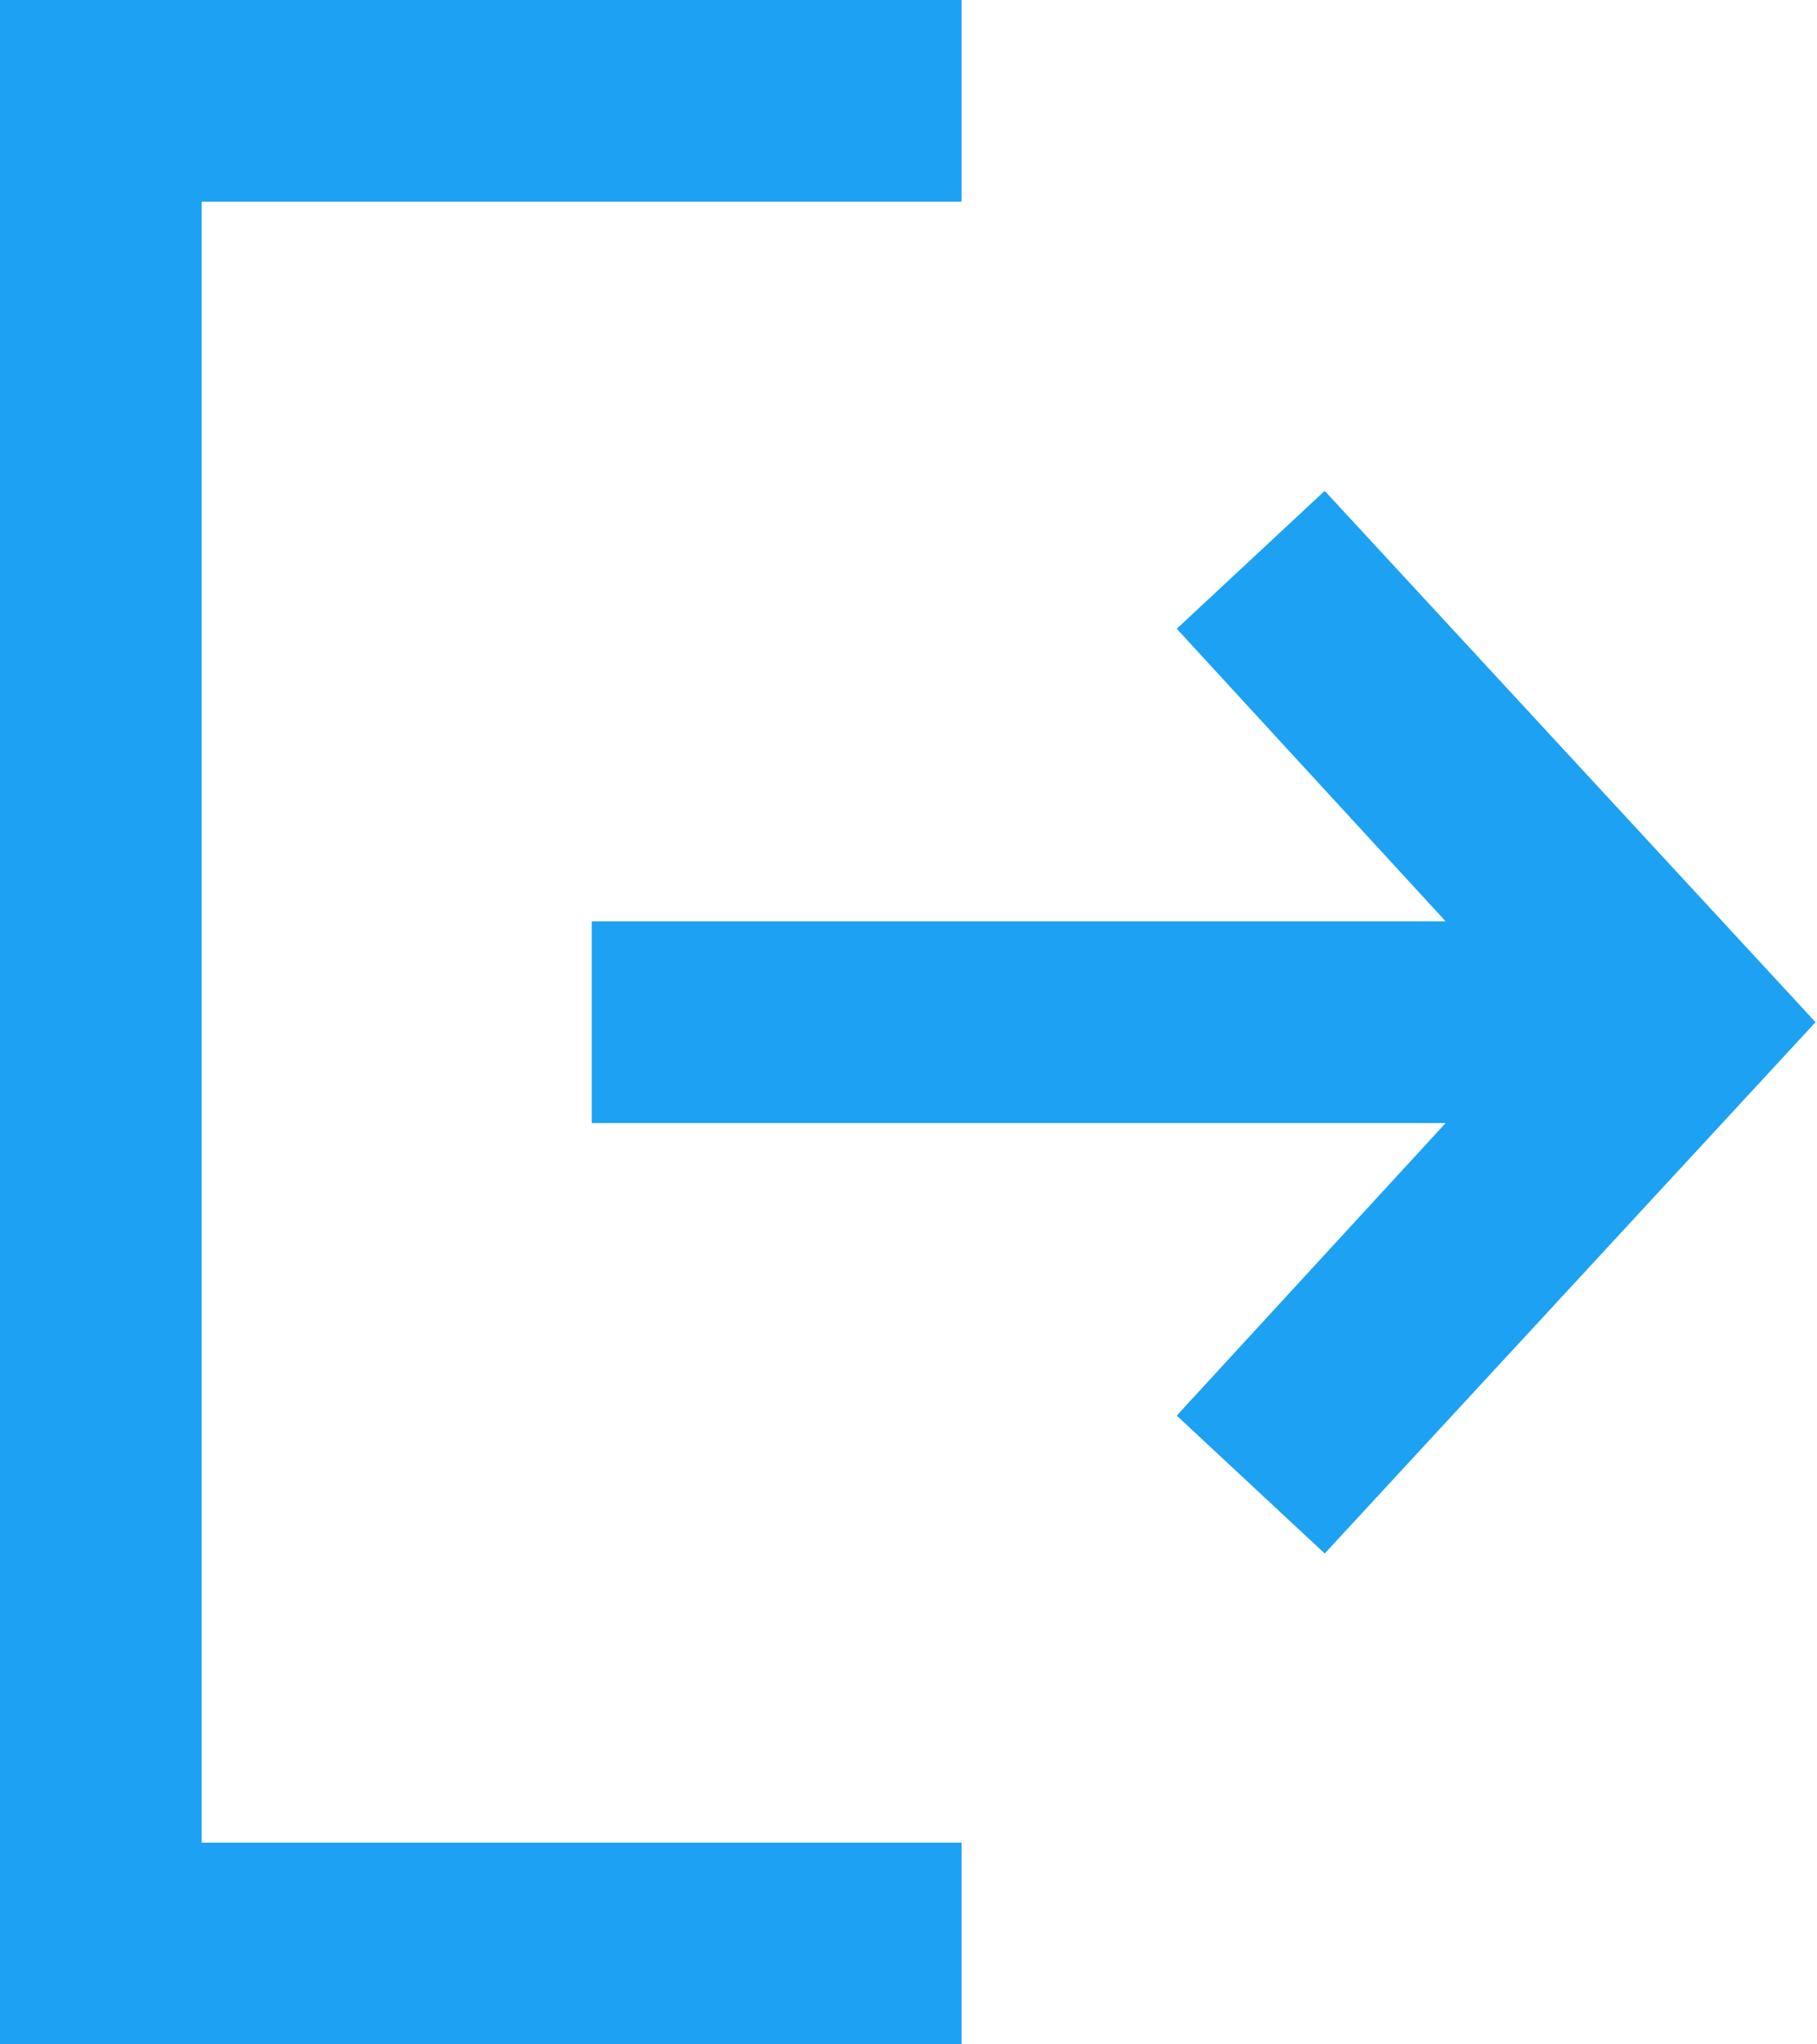 <svg width="16" height="18" viewBox="0 0 16 18" fill="none" xmlns="http://www.w3.org/2000/svg">
<path d="M1.776 1.776H8.467V0H0V18H8.467V16.224H1.776V1.776Z" fill="#1DA1F2"/>
<path d="M11.665 4.322L10.362 5.536L12.73 8.112H5.211V9.888H12.73L10.362 12.464L11.665 13.678L15.987 9L11.665 4.322Z" fill="#1DA1F2"/>
</svg>
